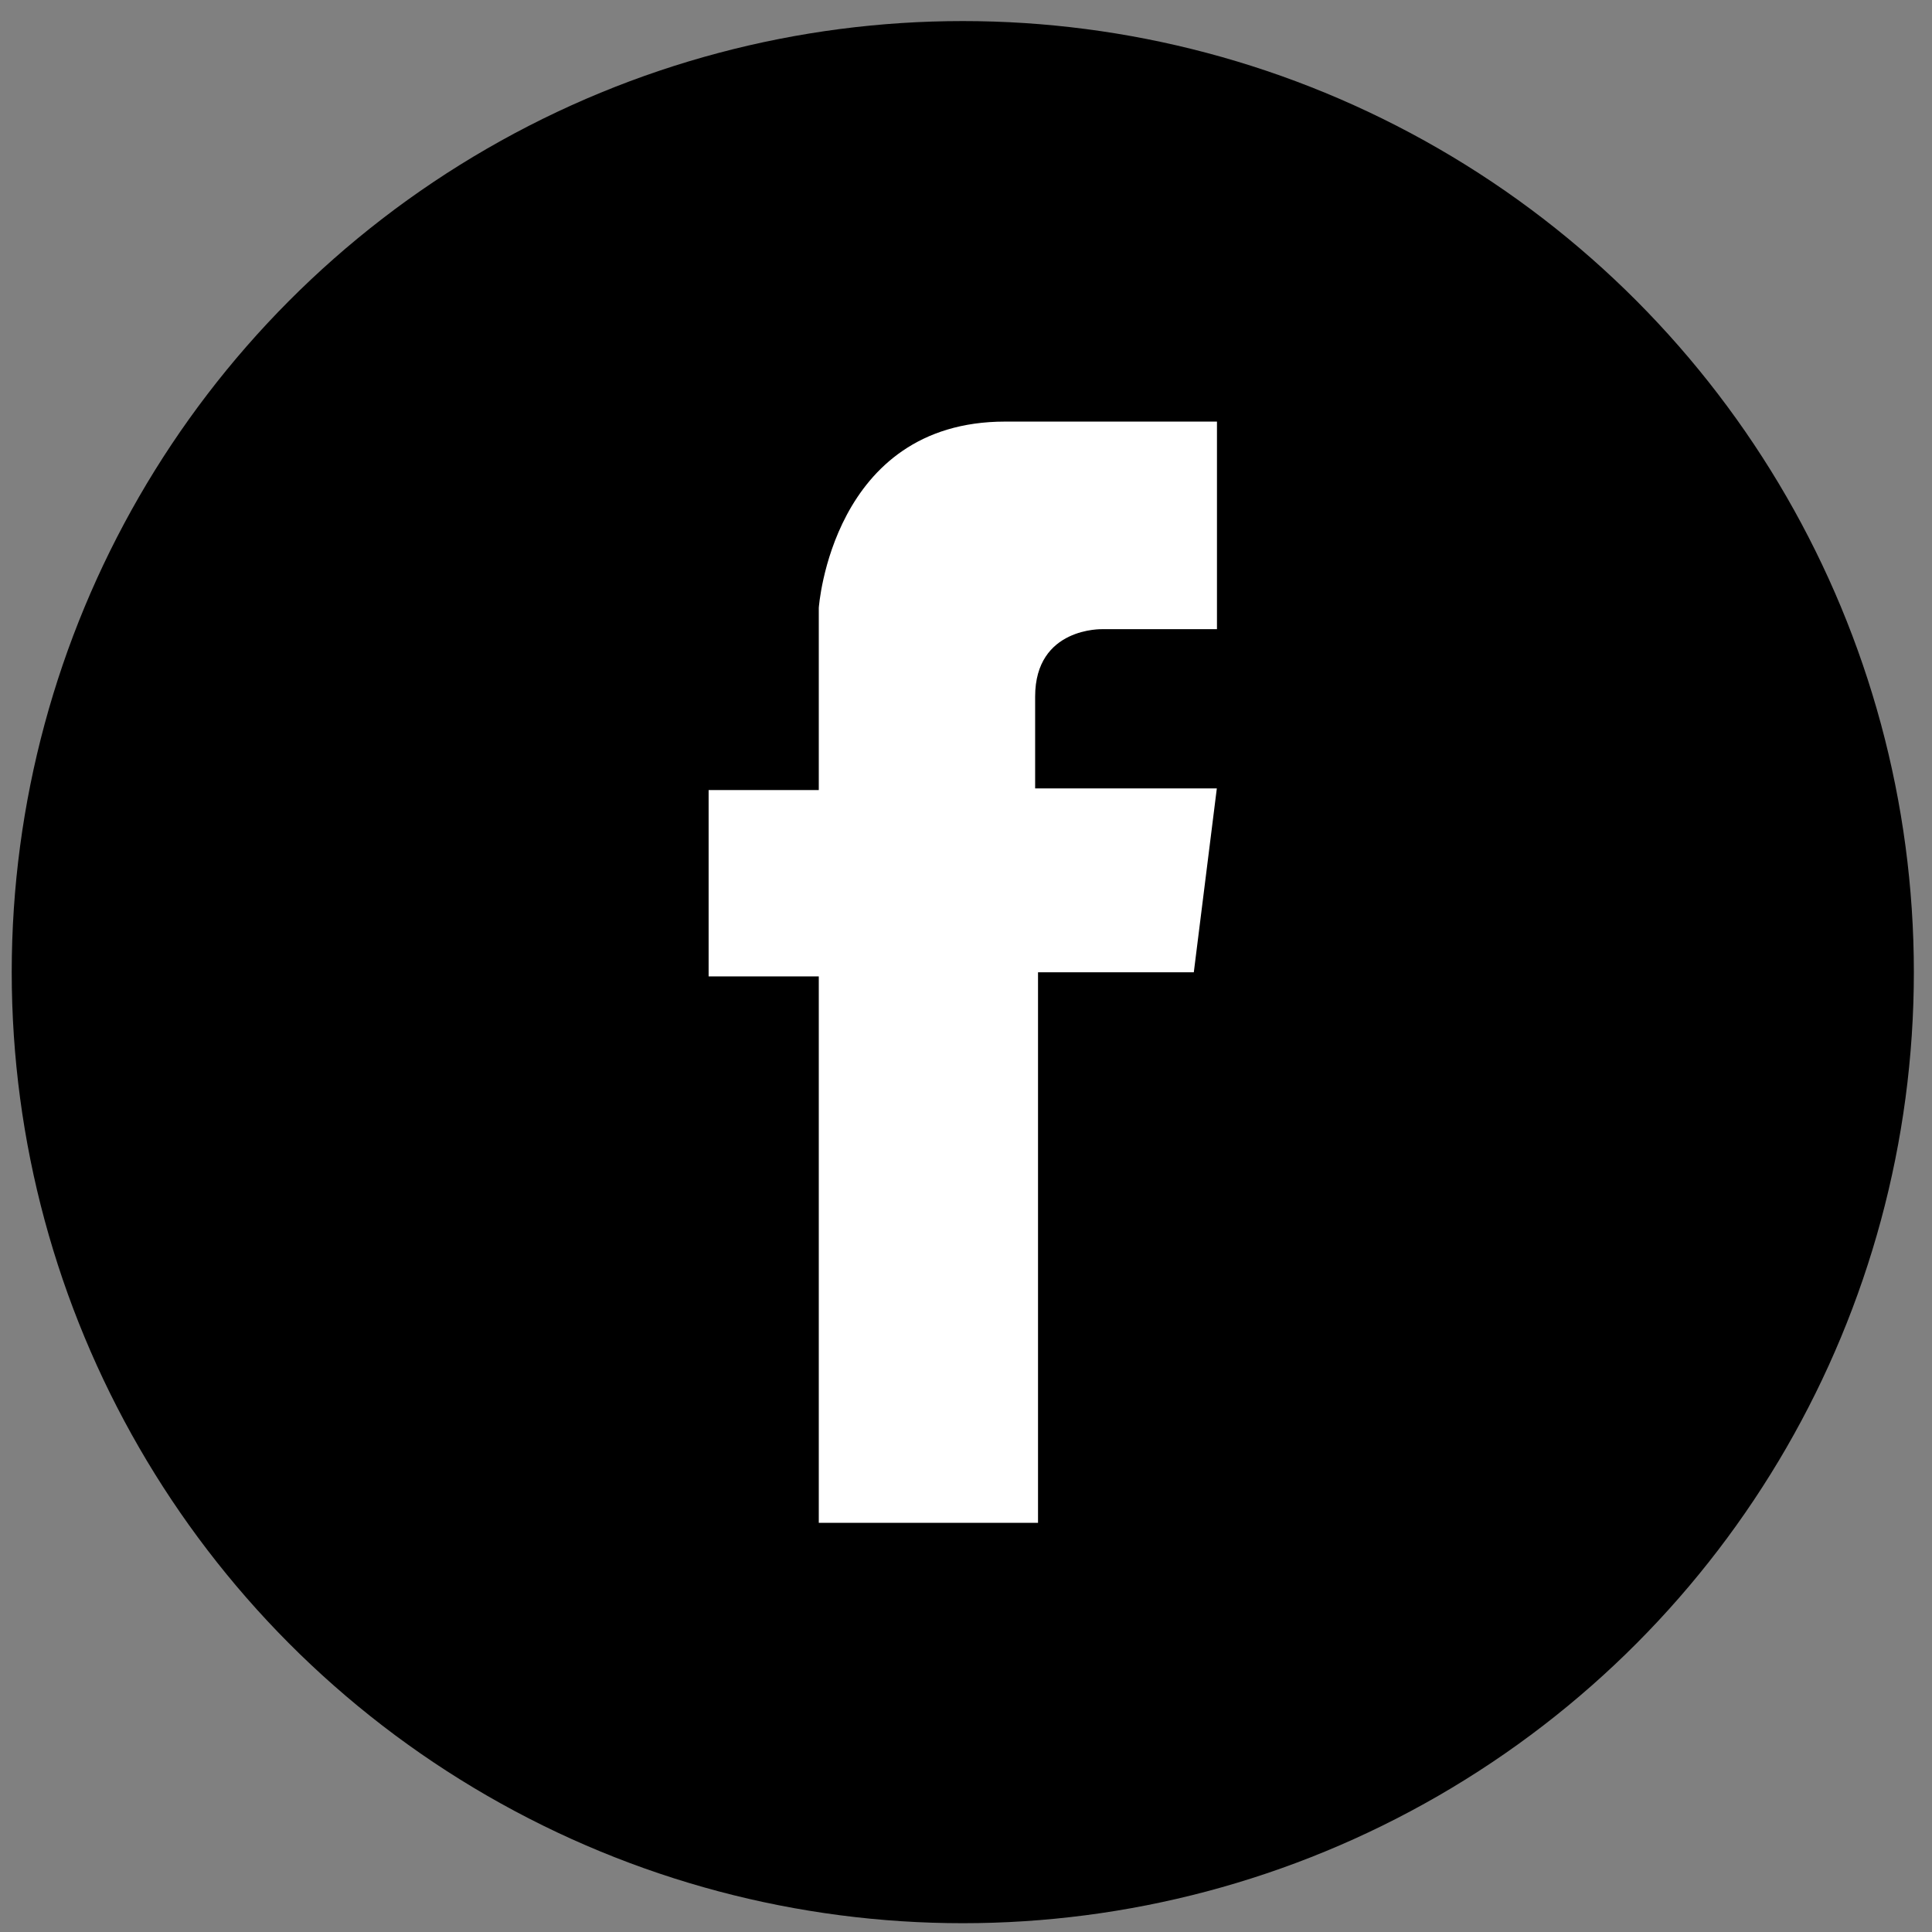 <?xml version="1.0" encoding="UTF-8" standalone="no" ?>
<!-- Generator: Adobe Illustrator 25.1.0, SVG Export Plug-In . SVG Version: 6.00 Build 0)  -->
<svg
  version="1.1"
  id="Layer_1"
  x="0px"
  y="0px"
  viewBox="0 0 141 141"
  xml:space="preserve"
  sodipodi:docname="facebook_Black_circle_v2.svg"
  inkscape:version="1.1.2 (b8e25be833, 2022-02-05)"
  width="141"
  height="141"
  xmlns:inkscape="http://www.inkscape.org/namespaces/inkscape"
  xmlns:sodipodi="http://sodipodi.sourceforge.net/DTD/sodipodi-0.dtd"
  xmlns="http://www.w3.org/2000/svg"
  xmlns:svg="http://www.w3.org/2000/svg"
><rect x="0" y="0" width="141" height="141" fill="#808080" stroke="none"/><defs id="defs433" />
<style type="text/css" id="style222">
	.st0{fill:#FFFFFF;}
</style>

<g id="g1920" transform="translate(-183.944,-23.252)"><circle
      cx="254.21"
      cy="94.2"
      r="69.41"
      id="circle1916"
    /><path
      class="st0"
      d="M 243.7,134.39 V 94.51 h -8.04 v -13.6 h 8.04 V 67.62 c 0,0 0.93,-13.6 13.6,-13.6 12.67,0 15.46,0 15.46,0 v 15.15 h -8.35 c 0,0 -4.92,-0.17 -4.92,4.92 0,5.09 0,6.7 0,6.7 h 13.26 l -1.68,13.42 H 259.7 v 40.18 z"
      id="path1918"
    /></g></svg>
